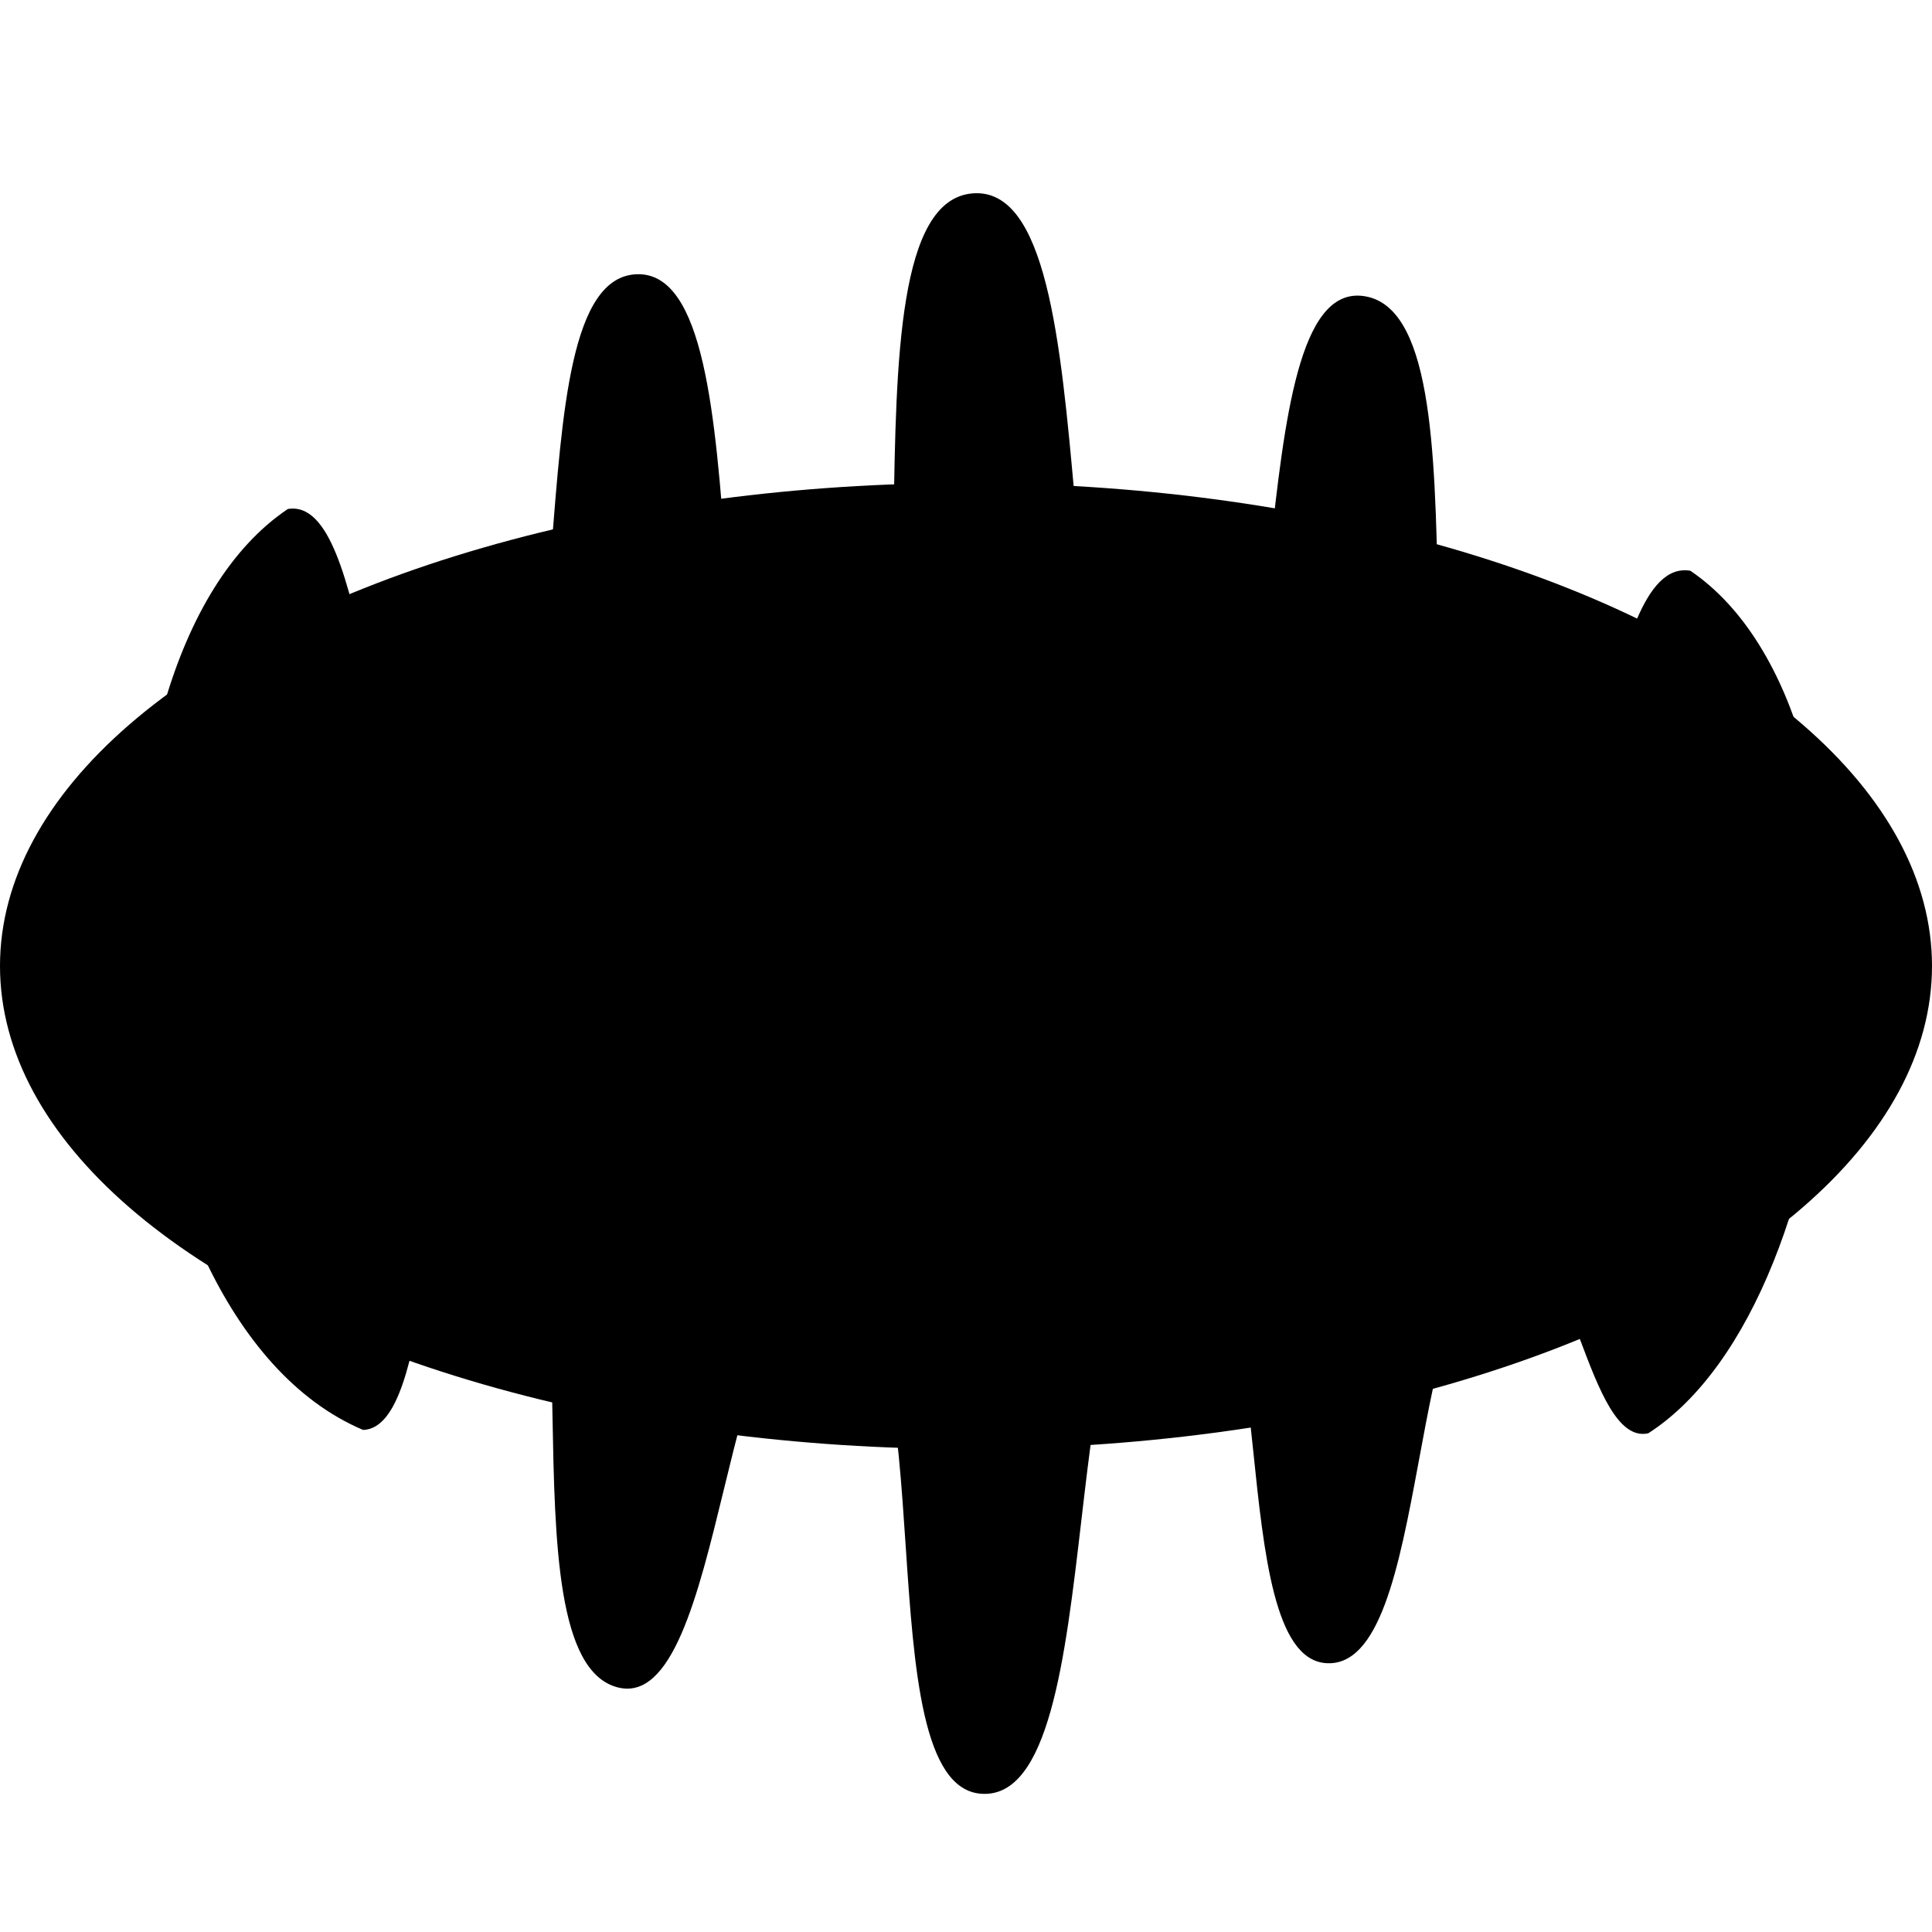 <?xml version="1.0" encoding="UTF-8" standalone="no"?>

<svg id="mitochondria"
	version="1.1"
	baseProfile="full"
	xmlns="http://www.w3.org/2000/svg"
	xmlns:xlink="http://www.w3.org/1999/xlink"
	xmlns:ev="http://www.w3.org/2001/xml-events"
	width="100"
	height="100"
	viewBox="0 0 100 100"
	preserveAspectRatio="none">

	<clipPath id="mitochondria-clip-path">
		<path d="m14.895,26.347c4.364,-0.742 3.828,17.036 8.183,16.184c8.273,0.031 2.982,-28.149 9.9,-28.337c6.968,-0.188 2.247,29.948 9.205,29.44c7.633,-0.56 0.507,-32.935 8.136,-33.623c7.699,-0.689 2.919,32.04 10.628,32.225c6.547,0.16 3.026,-27.643 9.561,-26.921c7.192,0.794 0.665,29.843 7.782,31.668c4.748,1.215 4.421,-18.258 9.204,-17.441c11.129,7.577 8.628,37.699 -2.18,44.645c-3.139,0.698 -3.966,-10.502 -7.113,-9.905c-5.59,1.059 -3.982,22.284 -9.603,21.799c-5.239,-0.457 -2.226,-21.636 -7.47,-21.73c-6.961,-0.117 -3.358,28.924 -10.316,28.495c-6.141,-0.375 -1.731,-24.95 -7.825,-26.192c-5.682,-1.157 -5.378,22.17 -11.027,20.681c-6.249,-1.645 -0.47,-26.674 -6.759,-27.866c-3.729,-0.706 -2.648,14.401 -6.404,14.545c-14.016,-5.939 -15.749,-39.708 -3.9,-47.667z"
			vector-effect="non-scaling-stroke"/>
	</clipPath> 
	
        <clipPath id="oval-clip-path">
		<ellipse cx="50" cy="50"
			rx="50" ry="25"
			vector-effect="non-scaling-stroke"/>
        </clipPath>

	<ellipse cx="50" cy="50"
		rx="50" ry="25"
		style="clip-path: url(#oval-clip-path); "
		vector-effect="non-scaling-stroke"/>

	<path d="m14.895,26.347c4.364,-0.742 3.828,17.036 8.183,16.184c8.273,0.031 2.982,-28.149 9.9,-28.337c6.968,-0.188 2.247,29.948 9.205,29.44c7.633,-0.56 0.507,-32.935 8.136,-33.623c7.699,-0.689 2.919,32.04 10.628,32.225c6.547,0.16 3.026,-27.643 9.561,-26.921c7.192,0.794 0.665,29.843 7.782,31.668c4.748,1.215 4.421,-18.258 9.204,-17.441c11.129,7.577 8.628,37.699 -2.18,44.645c-3.139,0.698 -3.966,-10.502 -7.113,-9.905c-5.59,1.059 -3.982,22.284 -9.603,21.799c-5.239,-0.457 -2.226,-21.636 -7.47,-21.73c-6.961,-0.117 -3.358,28.924 -10.316,28.495c-6.141,-0.375 -1.731,-24.95 -7.825,-26.192c-5.682,-1.157 -5.378,22.17 -11.027,20.681c-6.249,-1.645 -0.47,-26.674 -6.759,-27.866c-3.729,-0.706 -2.648,14.401 -6.404,14.545c-14.016,-5.939 -15.749,-39.708 -3.9,-47.667z"
		style="clip-path: url(#mitochondria-clip-path); "
		vector-effect="non-scaling-stroke"/>

</svg>
